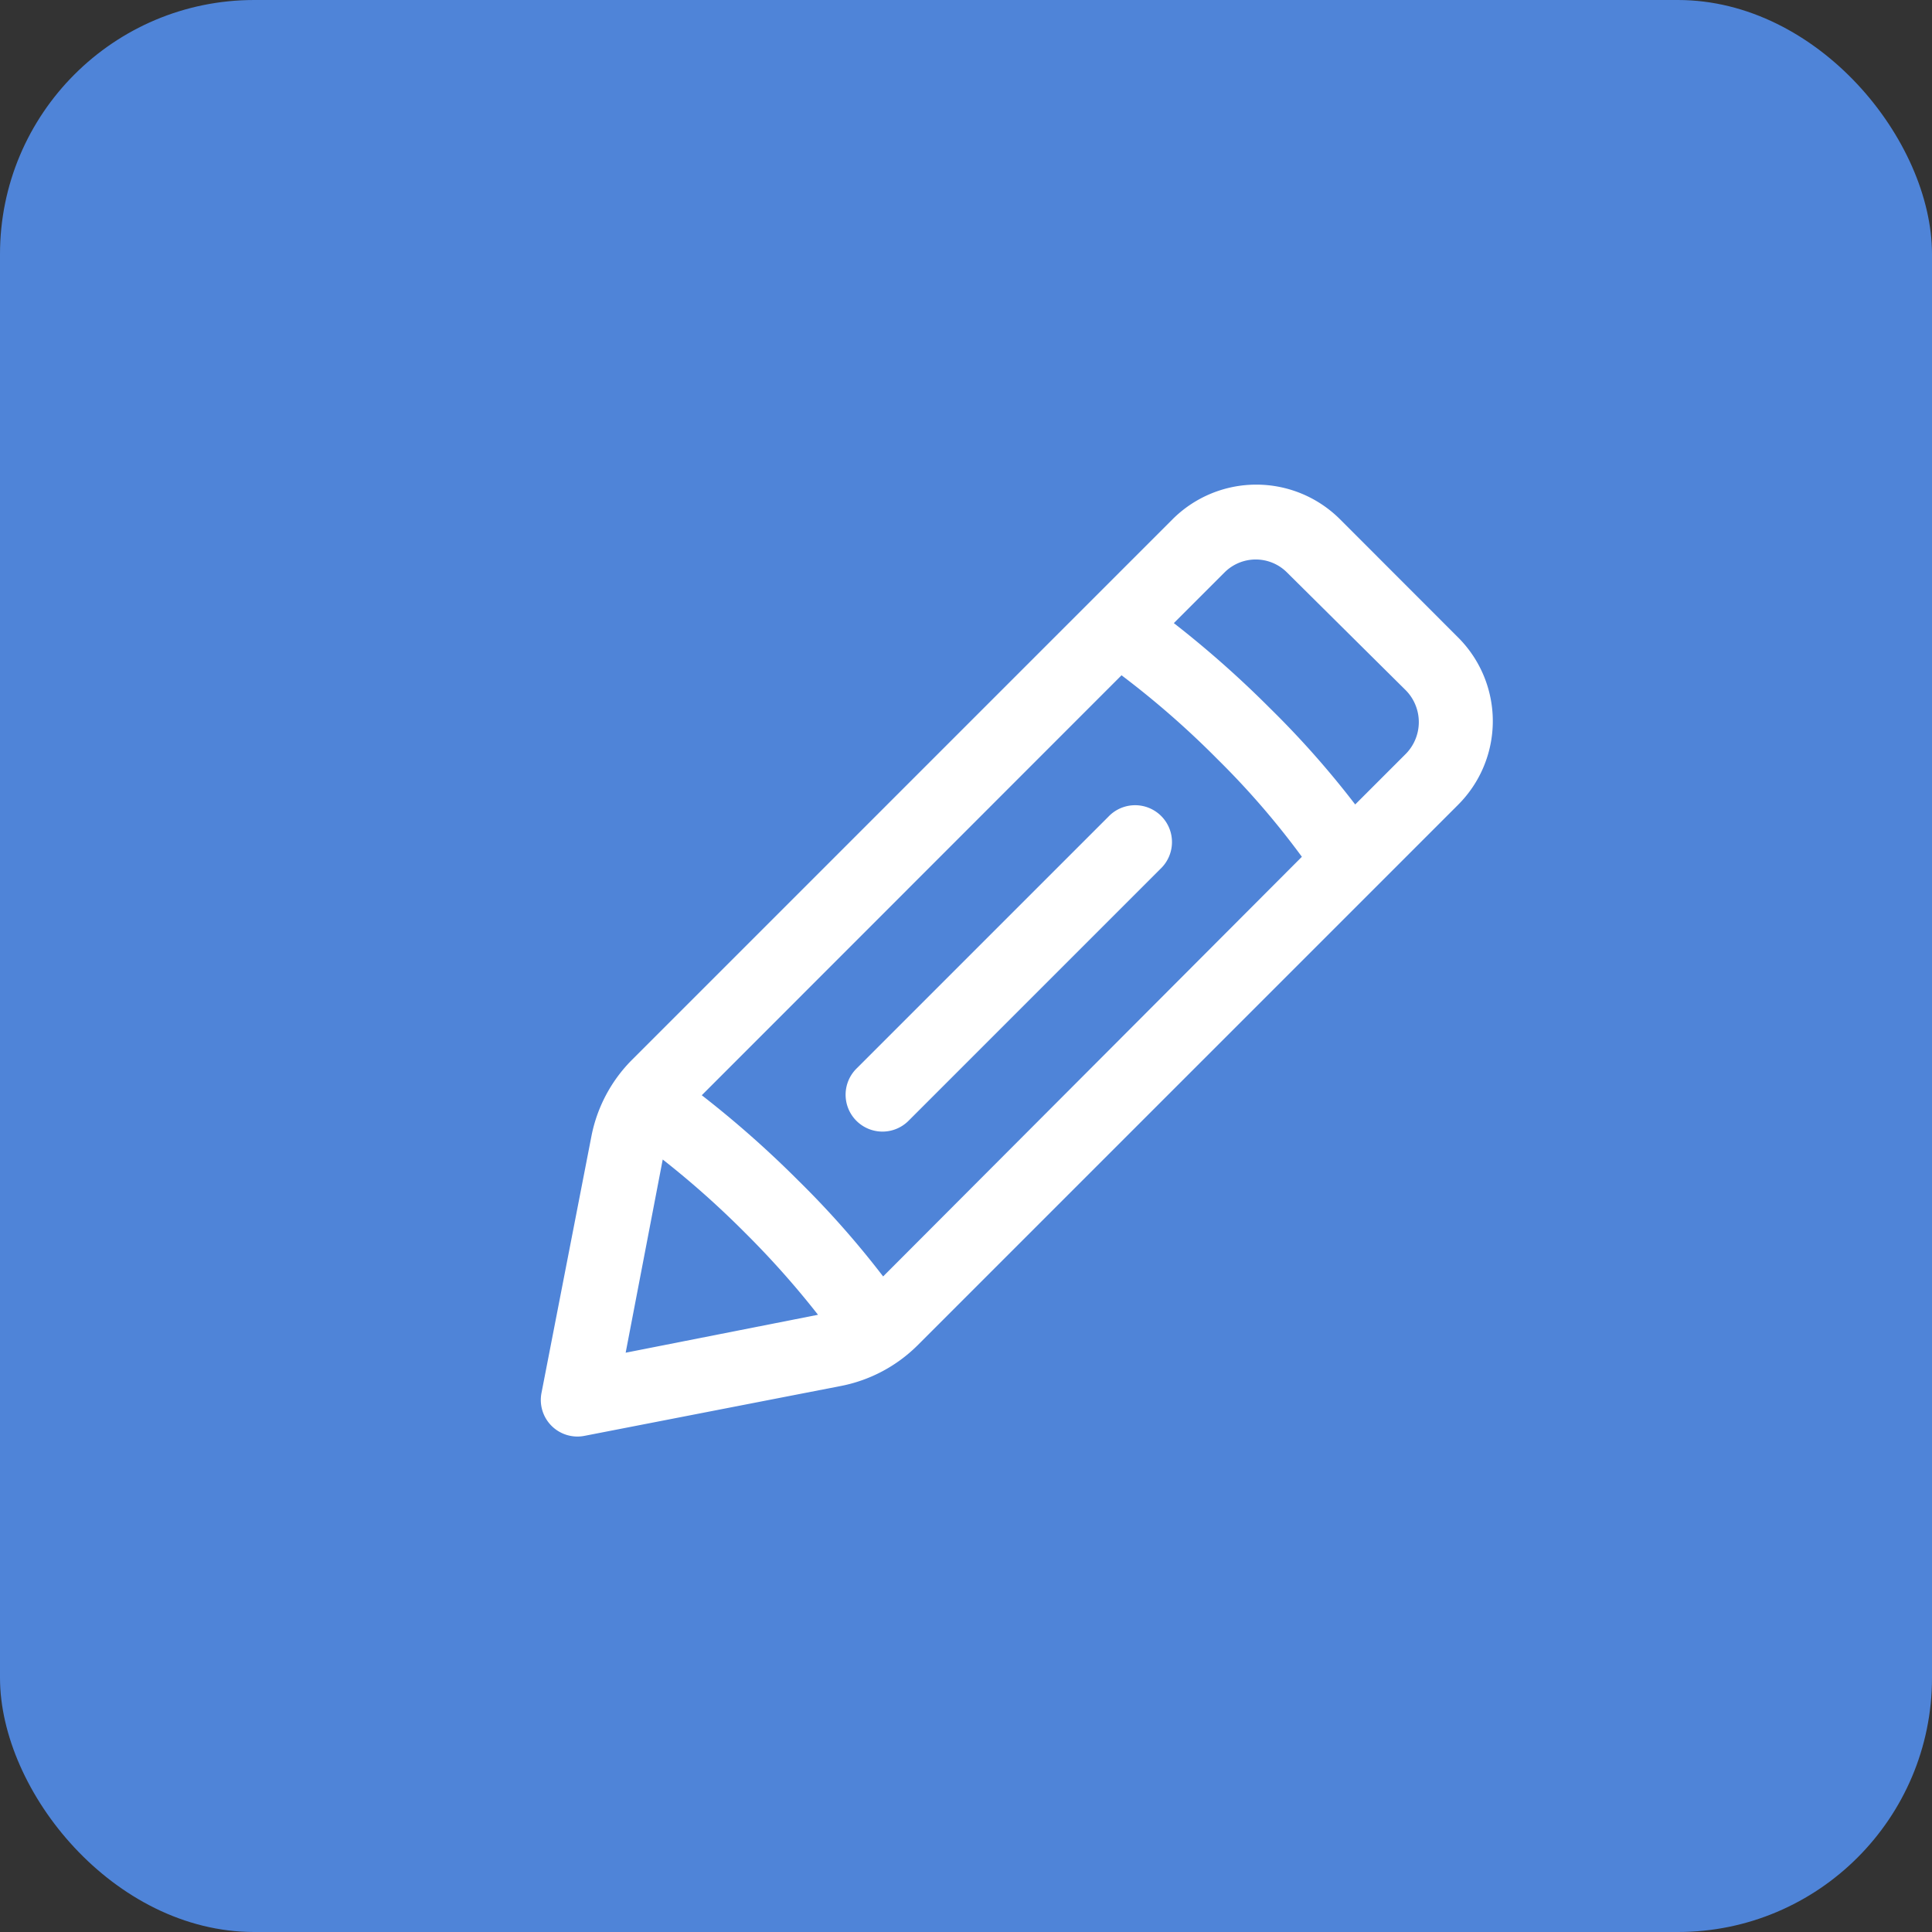 <svg xmlns="http://www.w3.org/2000/svg" width="38" height="38" viewBox="0 0 38 38">
  <rect x="0" y="0" width="38" height="38" fill="#333333" stroke="none"/>
  <g id="Group_193" data-name="Group 193" transform="translate(-1342 -318)">
    <rect id="Rectangle_145" data-name="Rectangle 145" width="38" height="38" rx="5" transform="translate(1342 318)" fill="#4f84d8"/>
    <g id="Pencil" transform="translate(1350.198 325.082)">
      <path id="Path_17" data-name="Path 17" d="M20.5,5.475,18.157,3.13a2.331,2.331,0,0,0-3.291,0L4.226,13.77a2.922,2.922,0,0,0-.788,1.478l-.985,5.064a.72.72,0,0,0,.847.847l5.064-.985a2.932,2.932,0,0,0,1.478-.788l10.64-10.64A2.325,2.325,0,0,0,20.5,5.475ZM4.108,19.524l.729-3.8a17.668,17.668,0,0,1,1.616,1.438,17.341,17.341,0,0,1,1.438,1.616Zm5.064-1.5A18.033,18.033,0,0,0,7.5,16.134,20.267,20.267,0,0,0,5.605,14.46L13.861,6.2a17.474,17.474,0,0,1,1.892,1.655A15.9,15.9,0,0,1,17.408,9.77ZM19.457,7.741l-1,1a18.034,18.034,0,0,0-1.675-1.892,20.267,20.267,0,0,0-1.892-1.675l1-1a.868.868,0,0,1,1.222,0L19.457,6.5A.892.892,0,0,1,19.457,7.741Z" fill="#fff"/>
      <path id="Path_18" data-name="Path 18" d="M38.1,34.757,33.157,39.7a.725.725,0,1,0,1.025,1.025l4.946-4.946A.725.725,0,1,0,38.1,34.757Z" transform="translate(-24.498 -25.775)" fill="#fff"/>
    </g>
  </g>
</svg>
